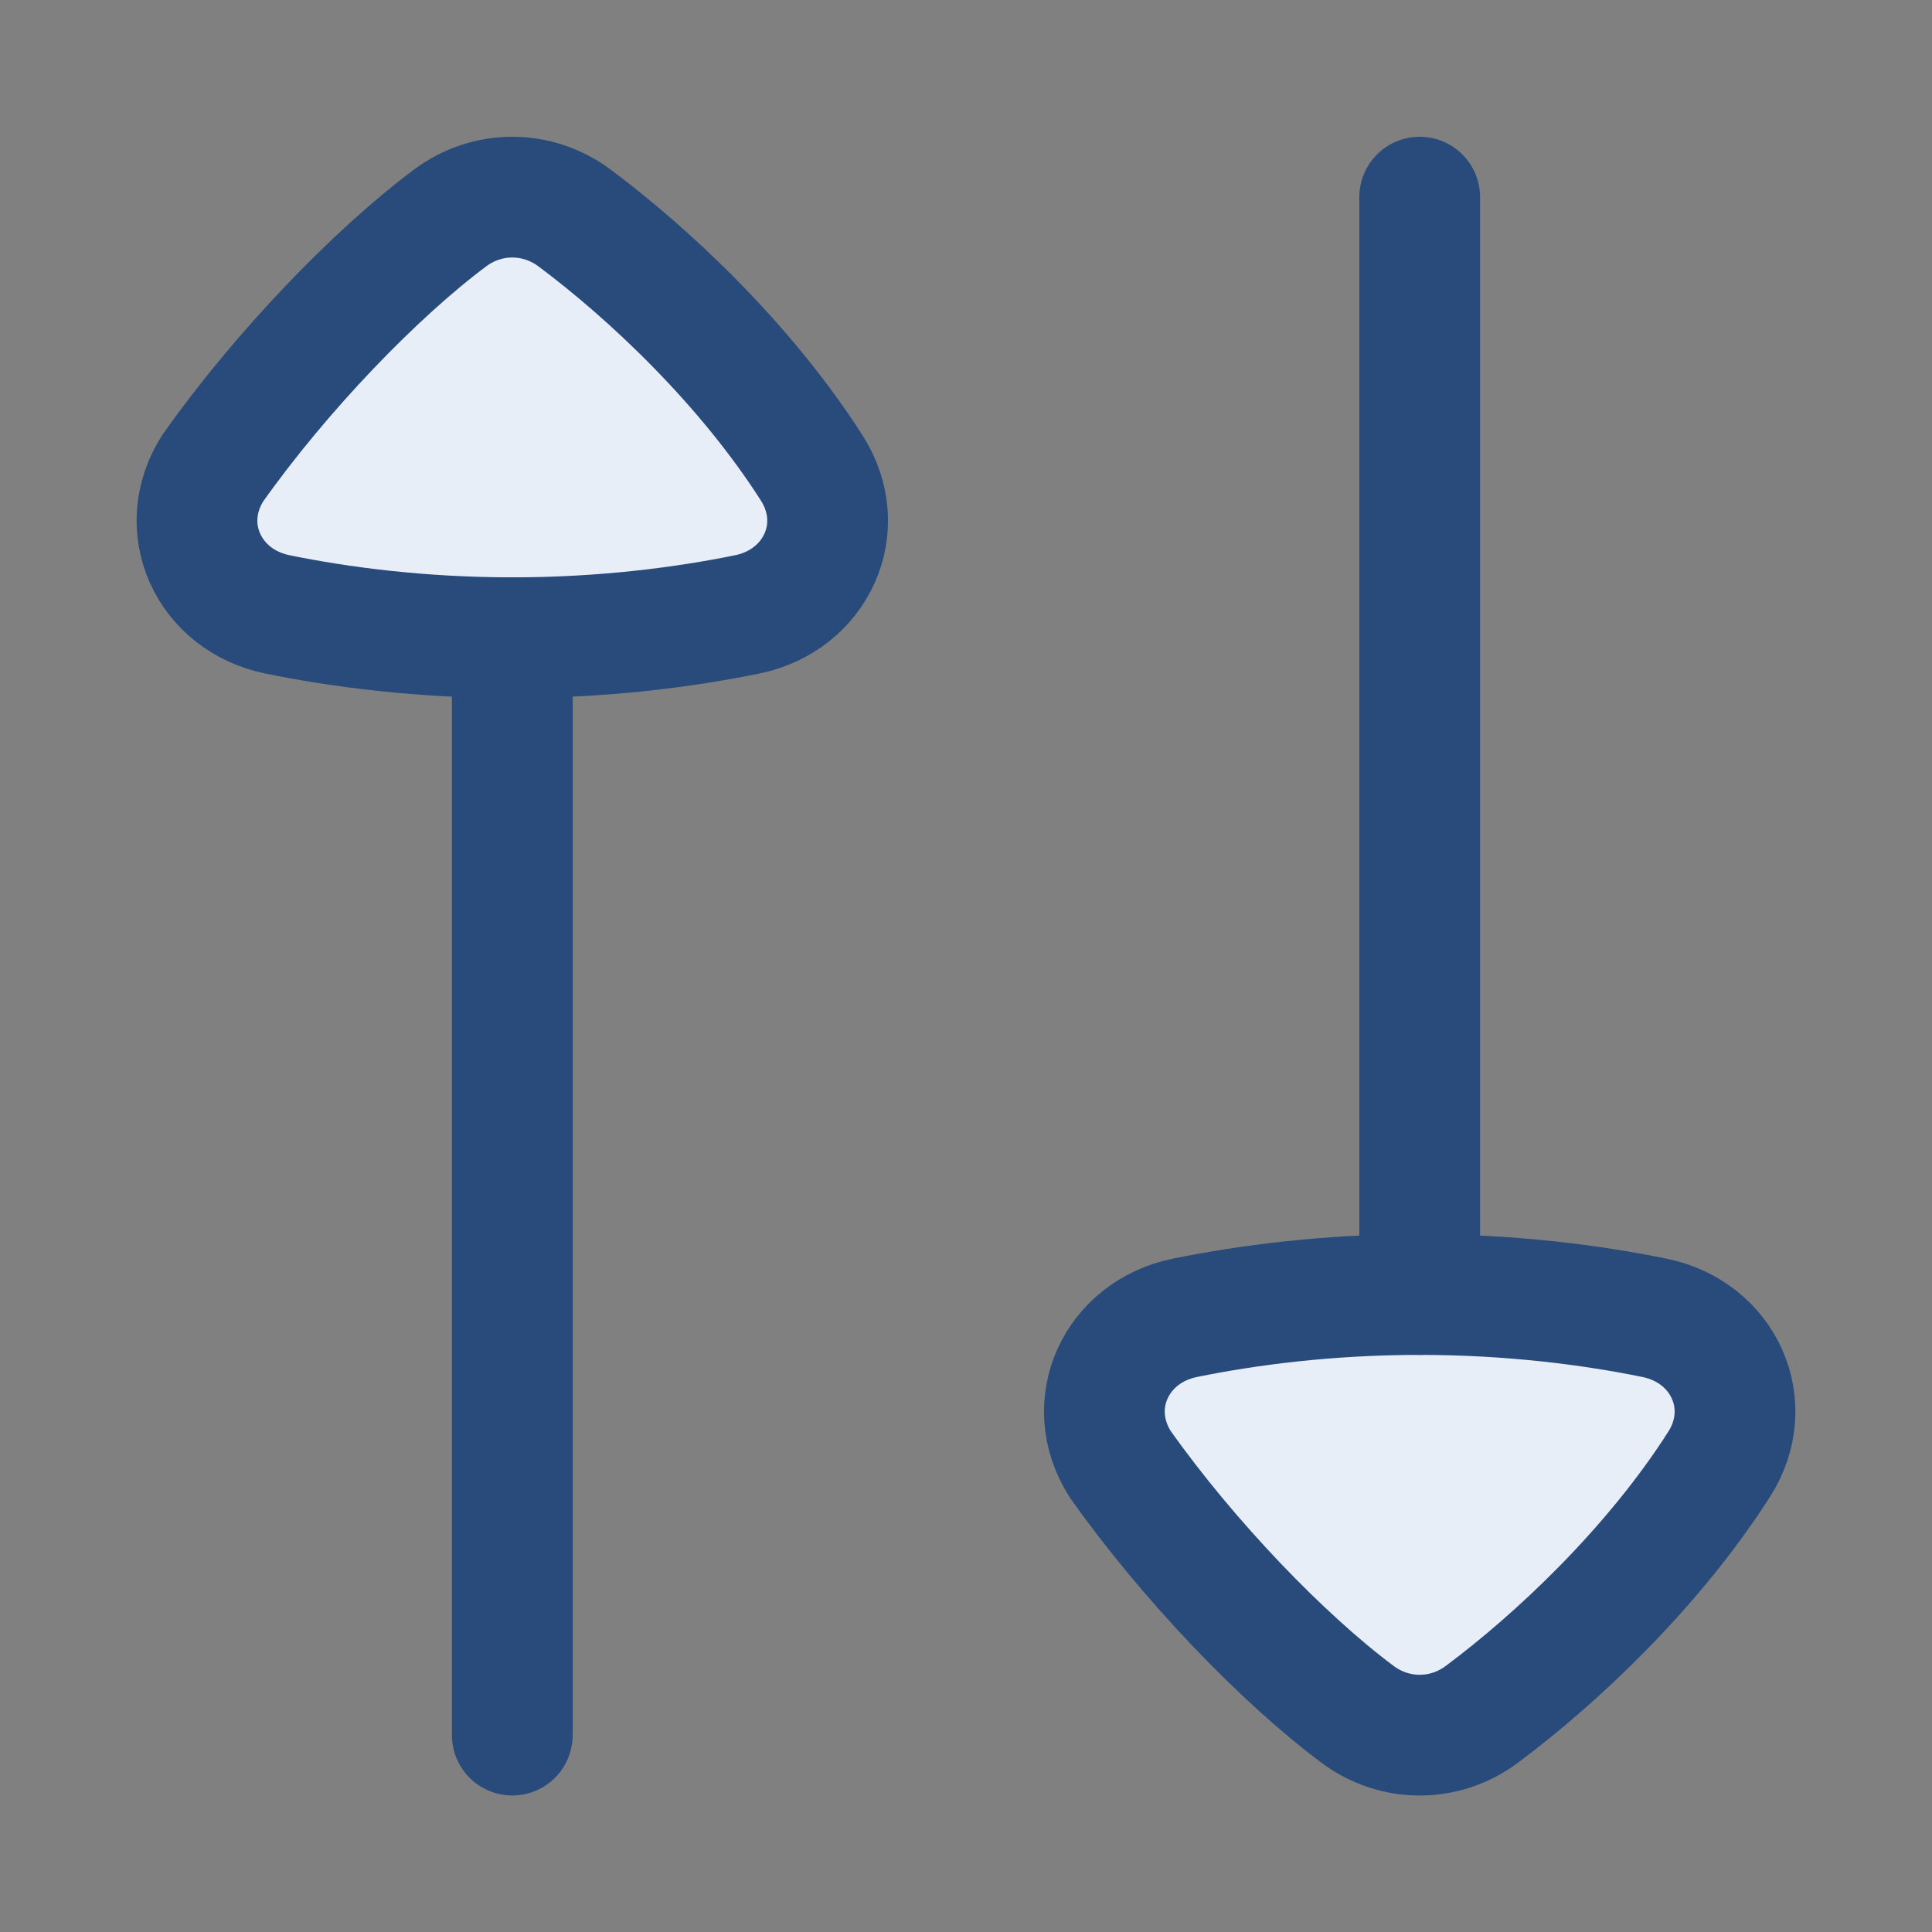 <svg width="24" height="24" viewBox="0 0 24 24" fill="none" xmlns="http://www.w3.org/2000/svg">
<rect x="0" y="0" width="24" height="24" fill="#808080" stroke="none"/>
<path d="M2.644 5.814C3.494 4.613 4.67 3.395 5.592 2.707C6.054 2.363 6.674 2.363 7.136 2.707C8.059 3.395 9.258 4.52 10.084 5.814C10.555 6.552 10.14 7.456 9.283 7.632C8.505 7.791 7.503 7.922 6.364 7.922C5.225 7.922 4.223 7.791 3.446 7.632C2.588 7.456 2.173 6.552 2.644 5.814Z" fill="#E8EEF7"/>
<path d="M13.916 18.189C14.766 19.39 15.942 20.609 16.864 21.296C17.326 21.641 17.946 21.641 18.408 21.296C19.33 20.609 20.53 19.483 21.356 18.189C21.827 17.451 21.412 16.547 20.555 16.371C19.777 16.212 18.775 16.081 17.636 16.081C16.497 16.081 15.495 16.212 14.717 16.371C13.86 16.547 13.445 17.451 13.916 18.189Z" fill="#E8EEF7"/>
<path d="M6.364 7.922V21.554" stroke="#284B7B" stroke-width="1.5" stroke-linecap="round" stroke-linejoin="round"/>
<path d="M2.644 5.814C3.494 4.613 4.67 3.395 5.592 2.707C6.054 2.363 6.674 2.363 7.136 2.707C8.059 3.395 9.258 4.52 10.084 5.814C10.555 6.552 10.14 7.456 9.283 7.632C8.505 7.791 7.503 7.922 6.364 7.922C5.225 7.922 4.223 7.791 3.446 7.632C2.588 7.456 2.173 6.552 2.644 5.814Z" stroke="#284B7B" stroke-width="1.5" stroke-linecap="round" stroke-linejoin="round"/>
<path d="M17.636 16.081V2.449" stroke="#284B7B" stroke-width="1.5" stroke-linecap="round" stroke-linejoin="round"/>
<path d="M13.916 18.189C14.766 19.39 15.942 20.609 16.864 21.296C17.326 21.641 17.946 21.641 18.408 21.296C19.33 20.609 20.53 19.483 21.356 18.189C21.827 17.451 21.412 16.547 20.555 16.371C19.777 16.212 18.775 16.081 17.636 16.081C16.497 16.081 15.495 16.212 14.717 16.371C13.86 16.547 13.445 17.451 13.916 18.189Z" stroke="#284B7B" stroke-width="1.5" stroke-linecap="round" stroke-linejoin="round"/>
</svg>
